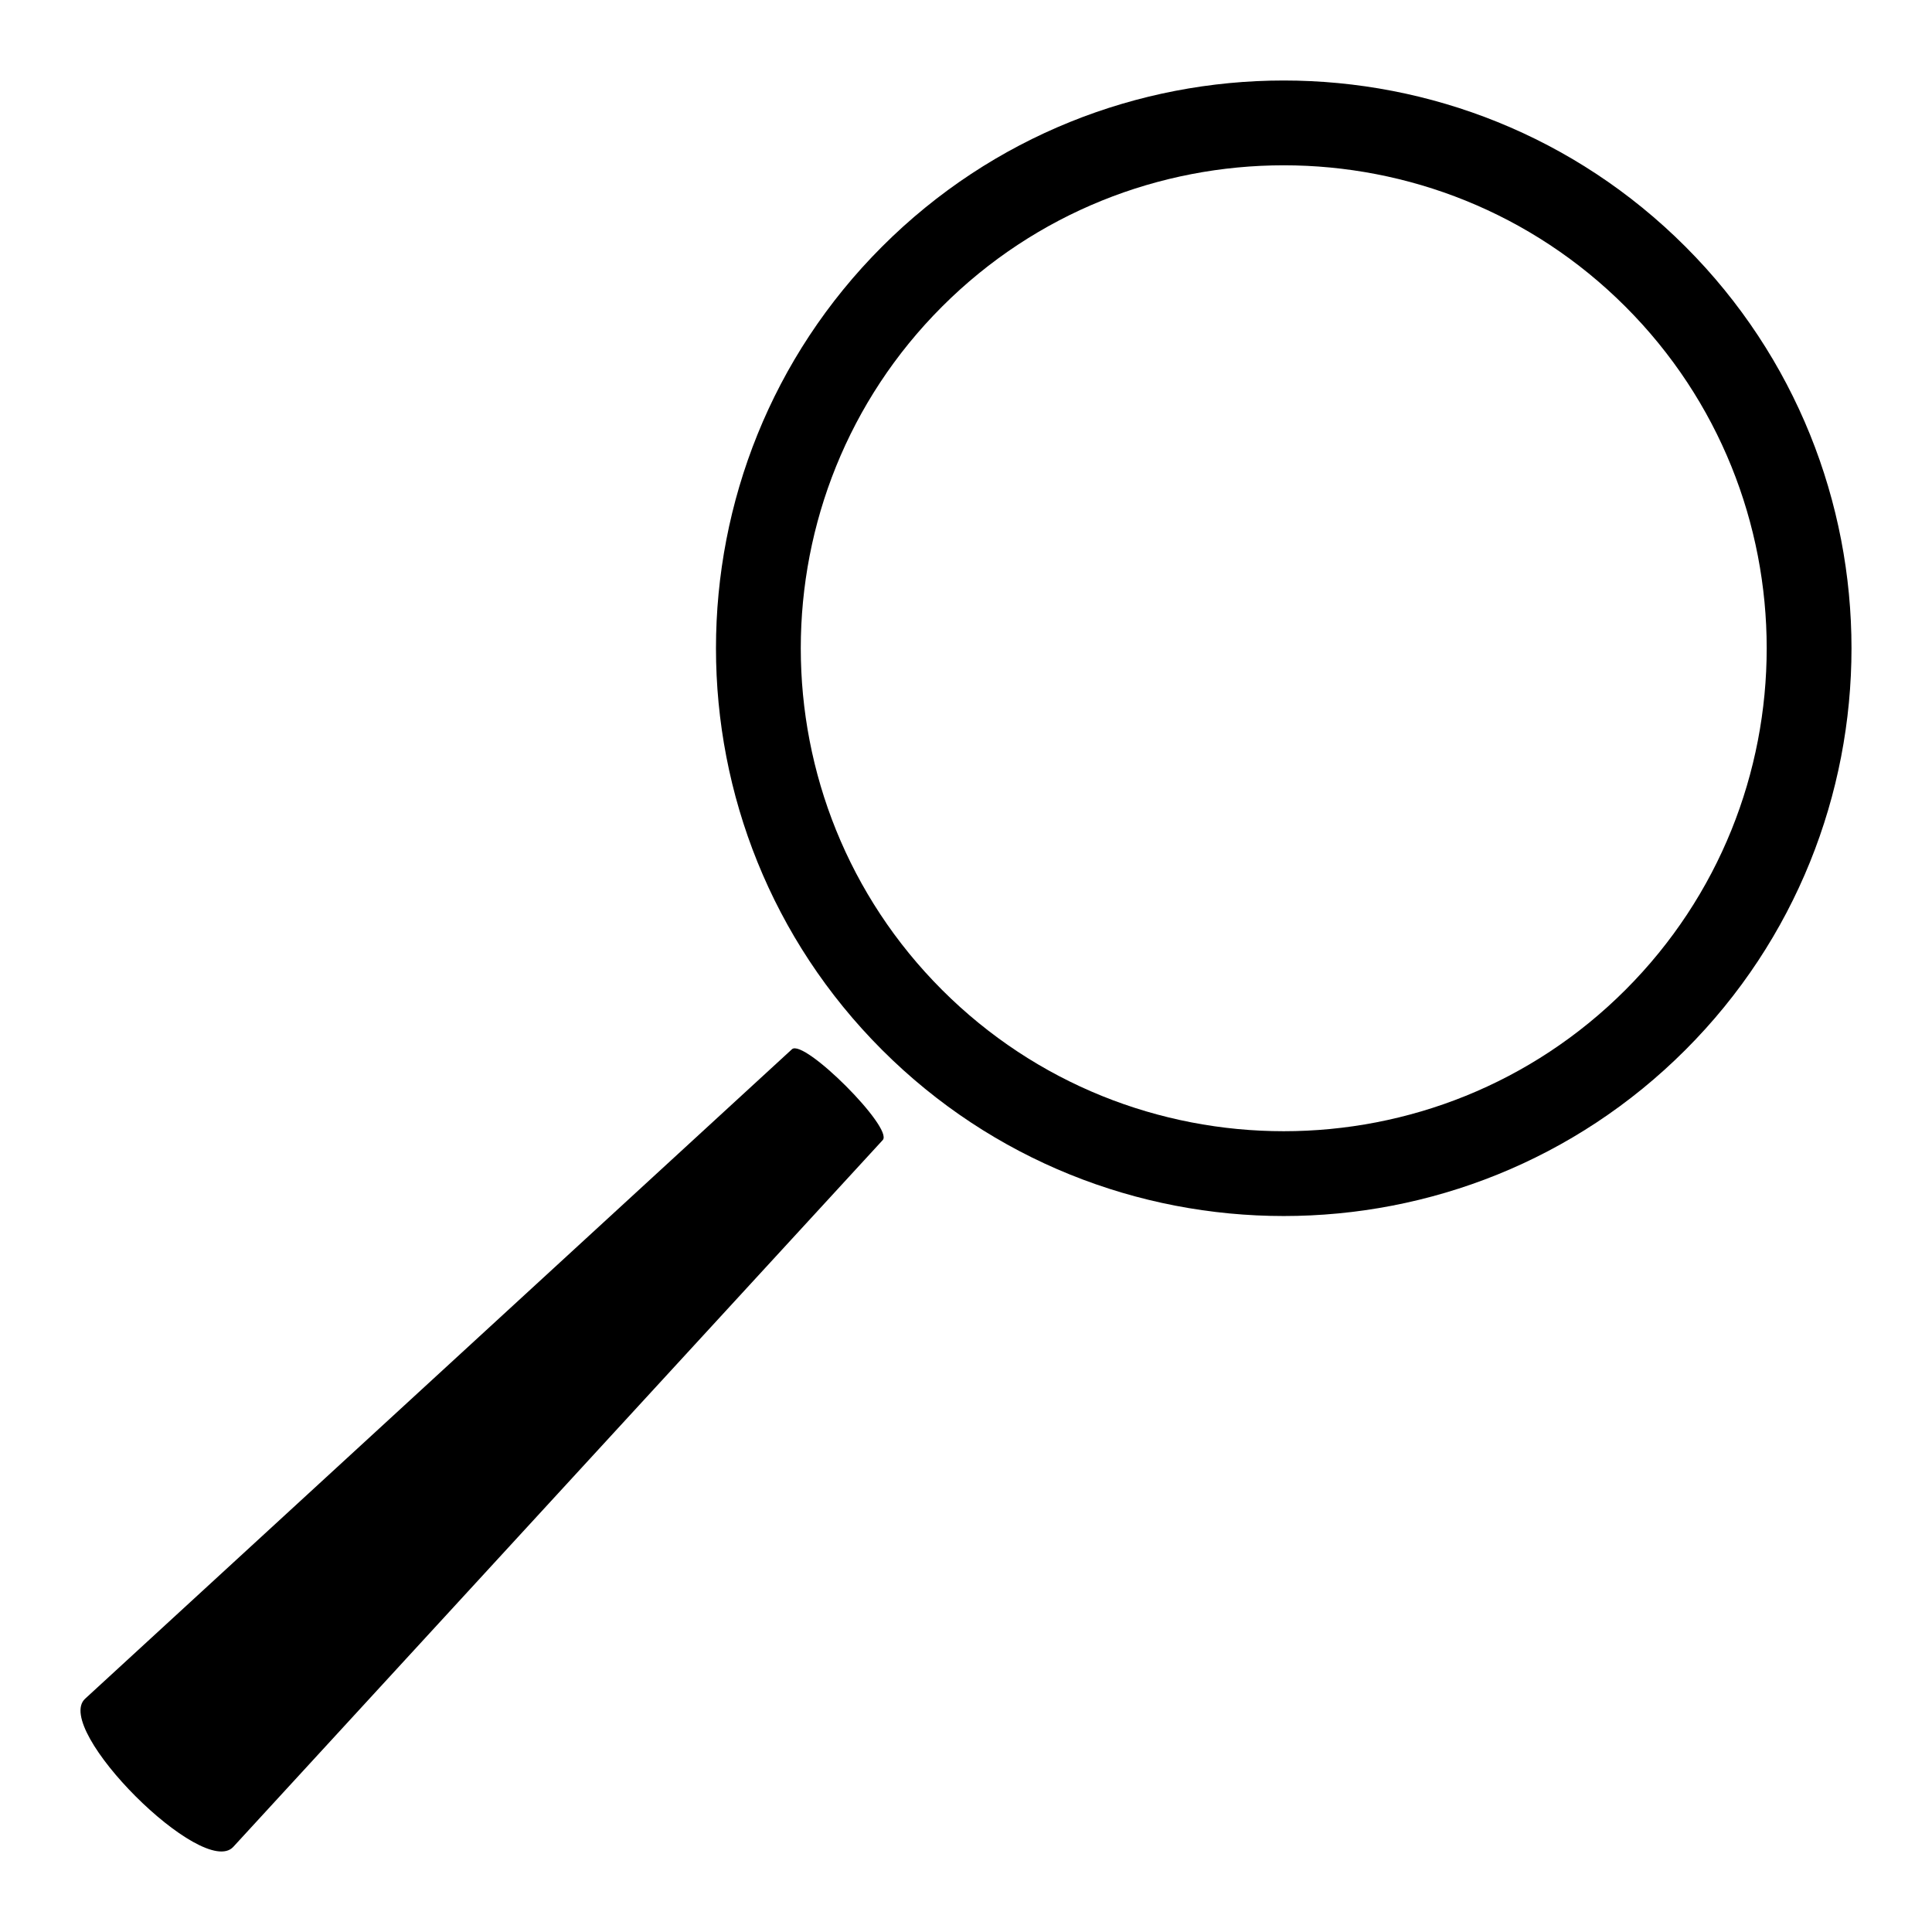 <?xml version="1.0" encoding="utf-8"?>
<!-- Generator: Adobe Illustrator 16.0.0, SVG Export Plug-In . SVG Version: 6.00 Build 0)  -->
<!DOCTYPE svg PUBLIC "-//W3C//DTD SVG 1.1//EN" "http://www.w3.org/Graphics/SVG/1.1/DTD/svg11.dtd">
<svg version="1.1" id="Capa_1" xmlns="http://www.w3.org/2000/svg" xmlns:xlink="http://www.w3.org/1999/xlink" x="0px" y="0px"
	 width="1200px" height="1200px" viewBox="0 0 1200 1200" enable-background="new 0 0 1200 1200" xml:space="preserve">
<g>
	<path d="M1046.828,153.174c-137.559-137.563-361.389-137.563-498.95,0c-137.561,137.561-137.561,361.387,0,498.951
		c137.561,137.561,361.391,137.561,498.95,0C1184.389,514.561,1184.389,290.734,1046.828,153.174z M1009.565,614.86
		c-117.014,117.017-307.416,117.014-424.422,0c-117.021-117.013-117.021-307.412,0-424.425
		c117.013-117.018,307.409-117.014,424.422,0C1126.578,307.448,1126.586,497.848,1009.565,614.86z"/>
	<path d="M491.89,651.713L52.875,1055.106c-20.349,18.684,73.331,112.359,92.019,92.018L548.283,708.11
		C555.105,700.678,499.322,644.895,491.89,651.713z"/>
</g>
</svg>
